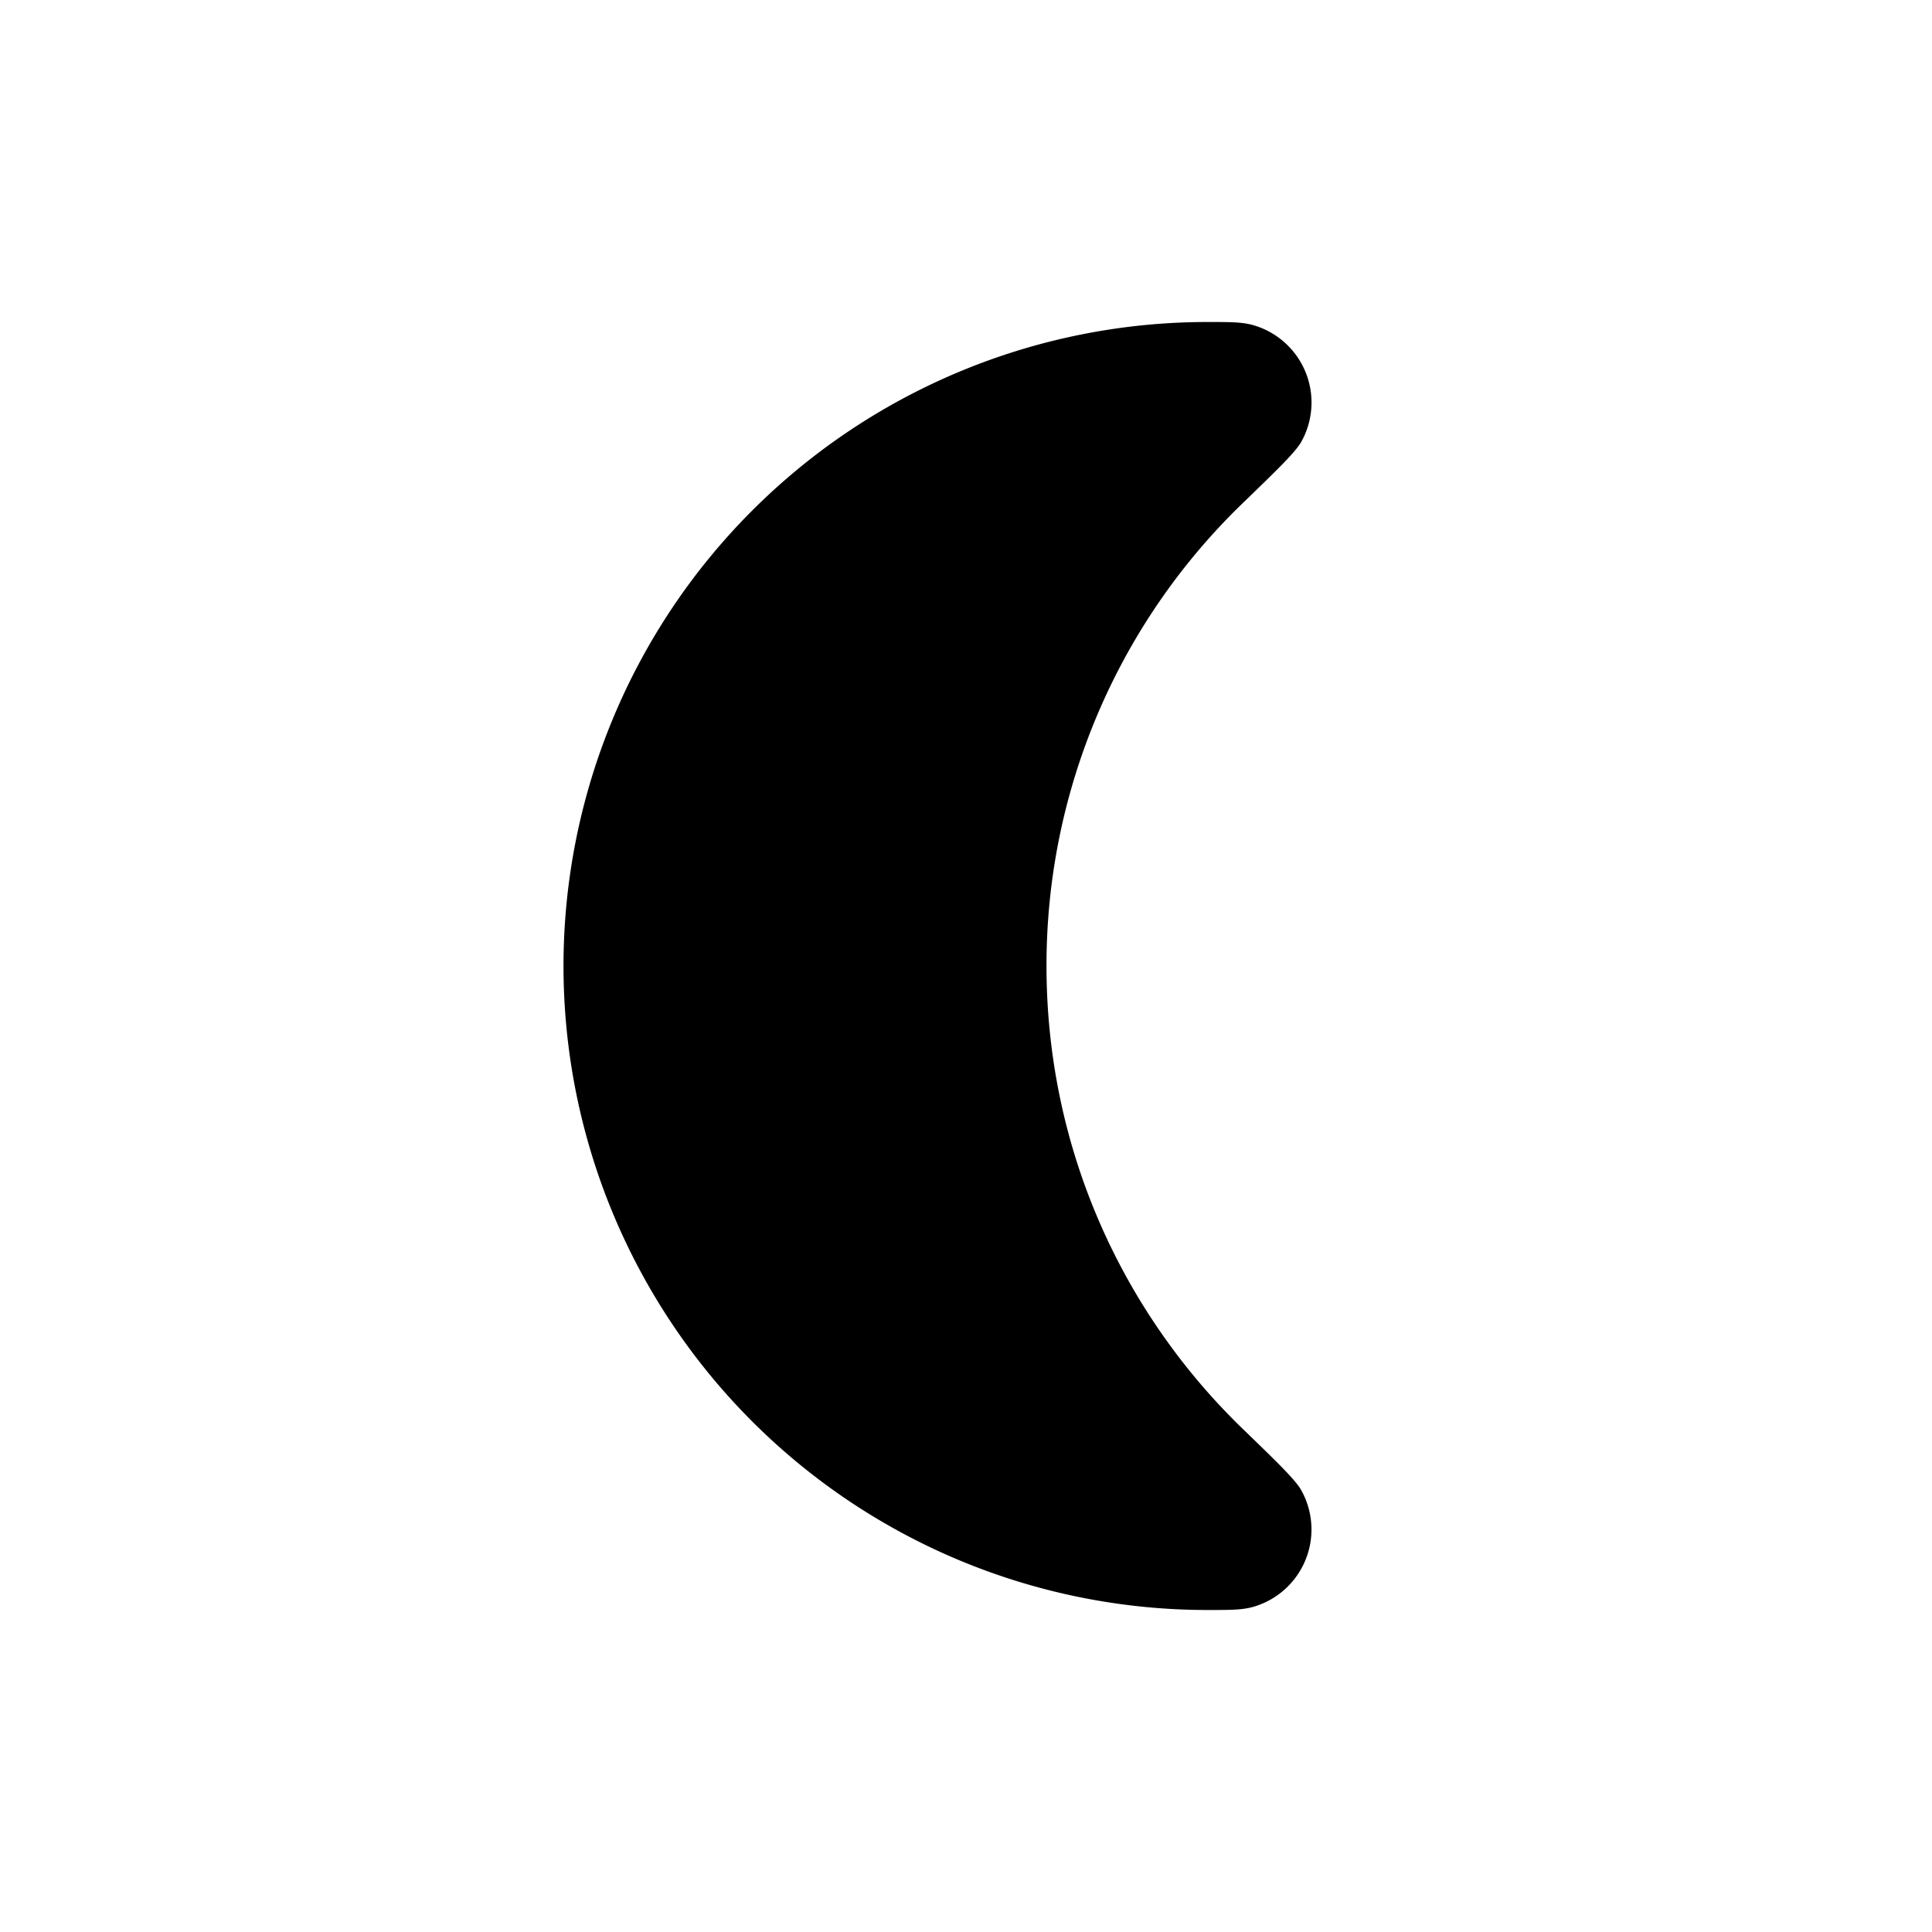 <svg xmlns="http://www.w3.org/2000/svg" viewBox="0 0 24 24"><path fill="currentColor" fill-rule="evenodd" d="M15 4c.292 0 .438 0 .578.042a1 1 0 0 1 .586 1.448c-.072.127-.29.338-.725.759A7.976 7.976 0 0 0 13 12c0 2.257.935 4.297 2.439 5.751c.435.421.653.632.725.76a1 1 0 0 1-.586 1.447C15.438 20 15.292 20 15 20a8 8 0 1 1 0-16" clip-rule="evenodd"/></svg>